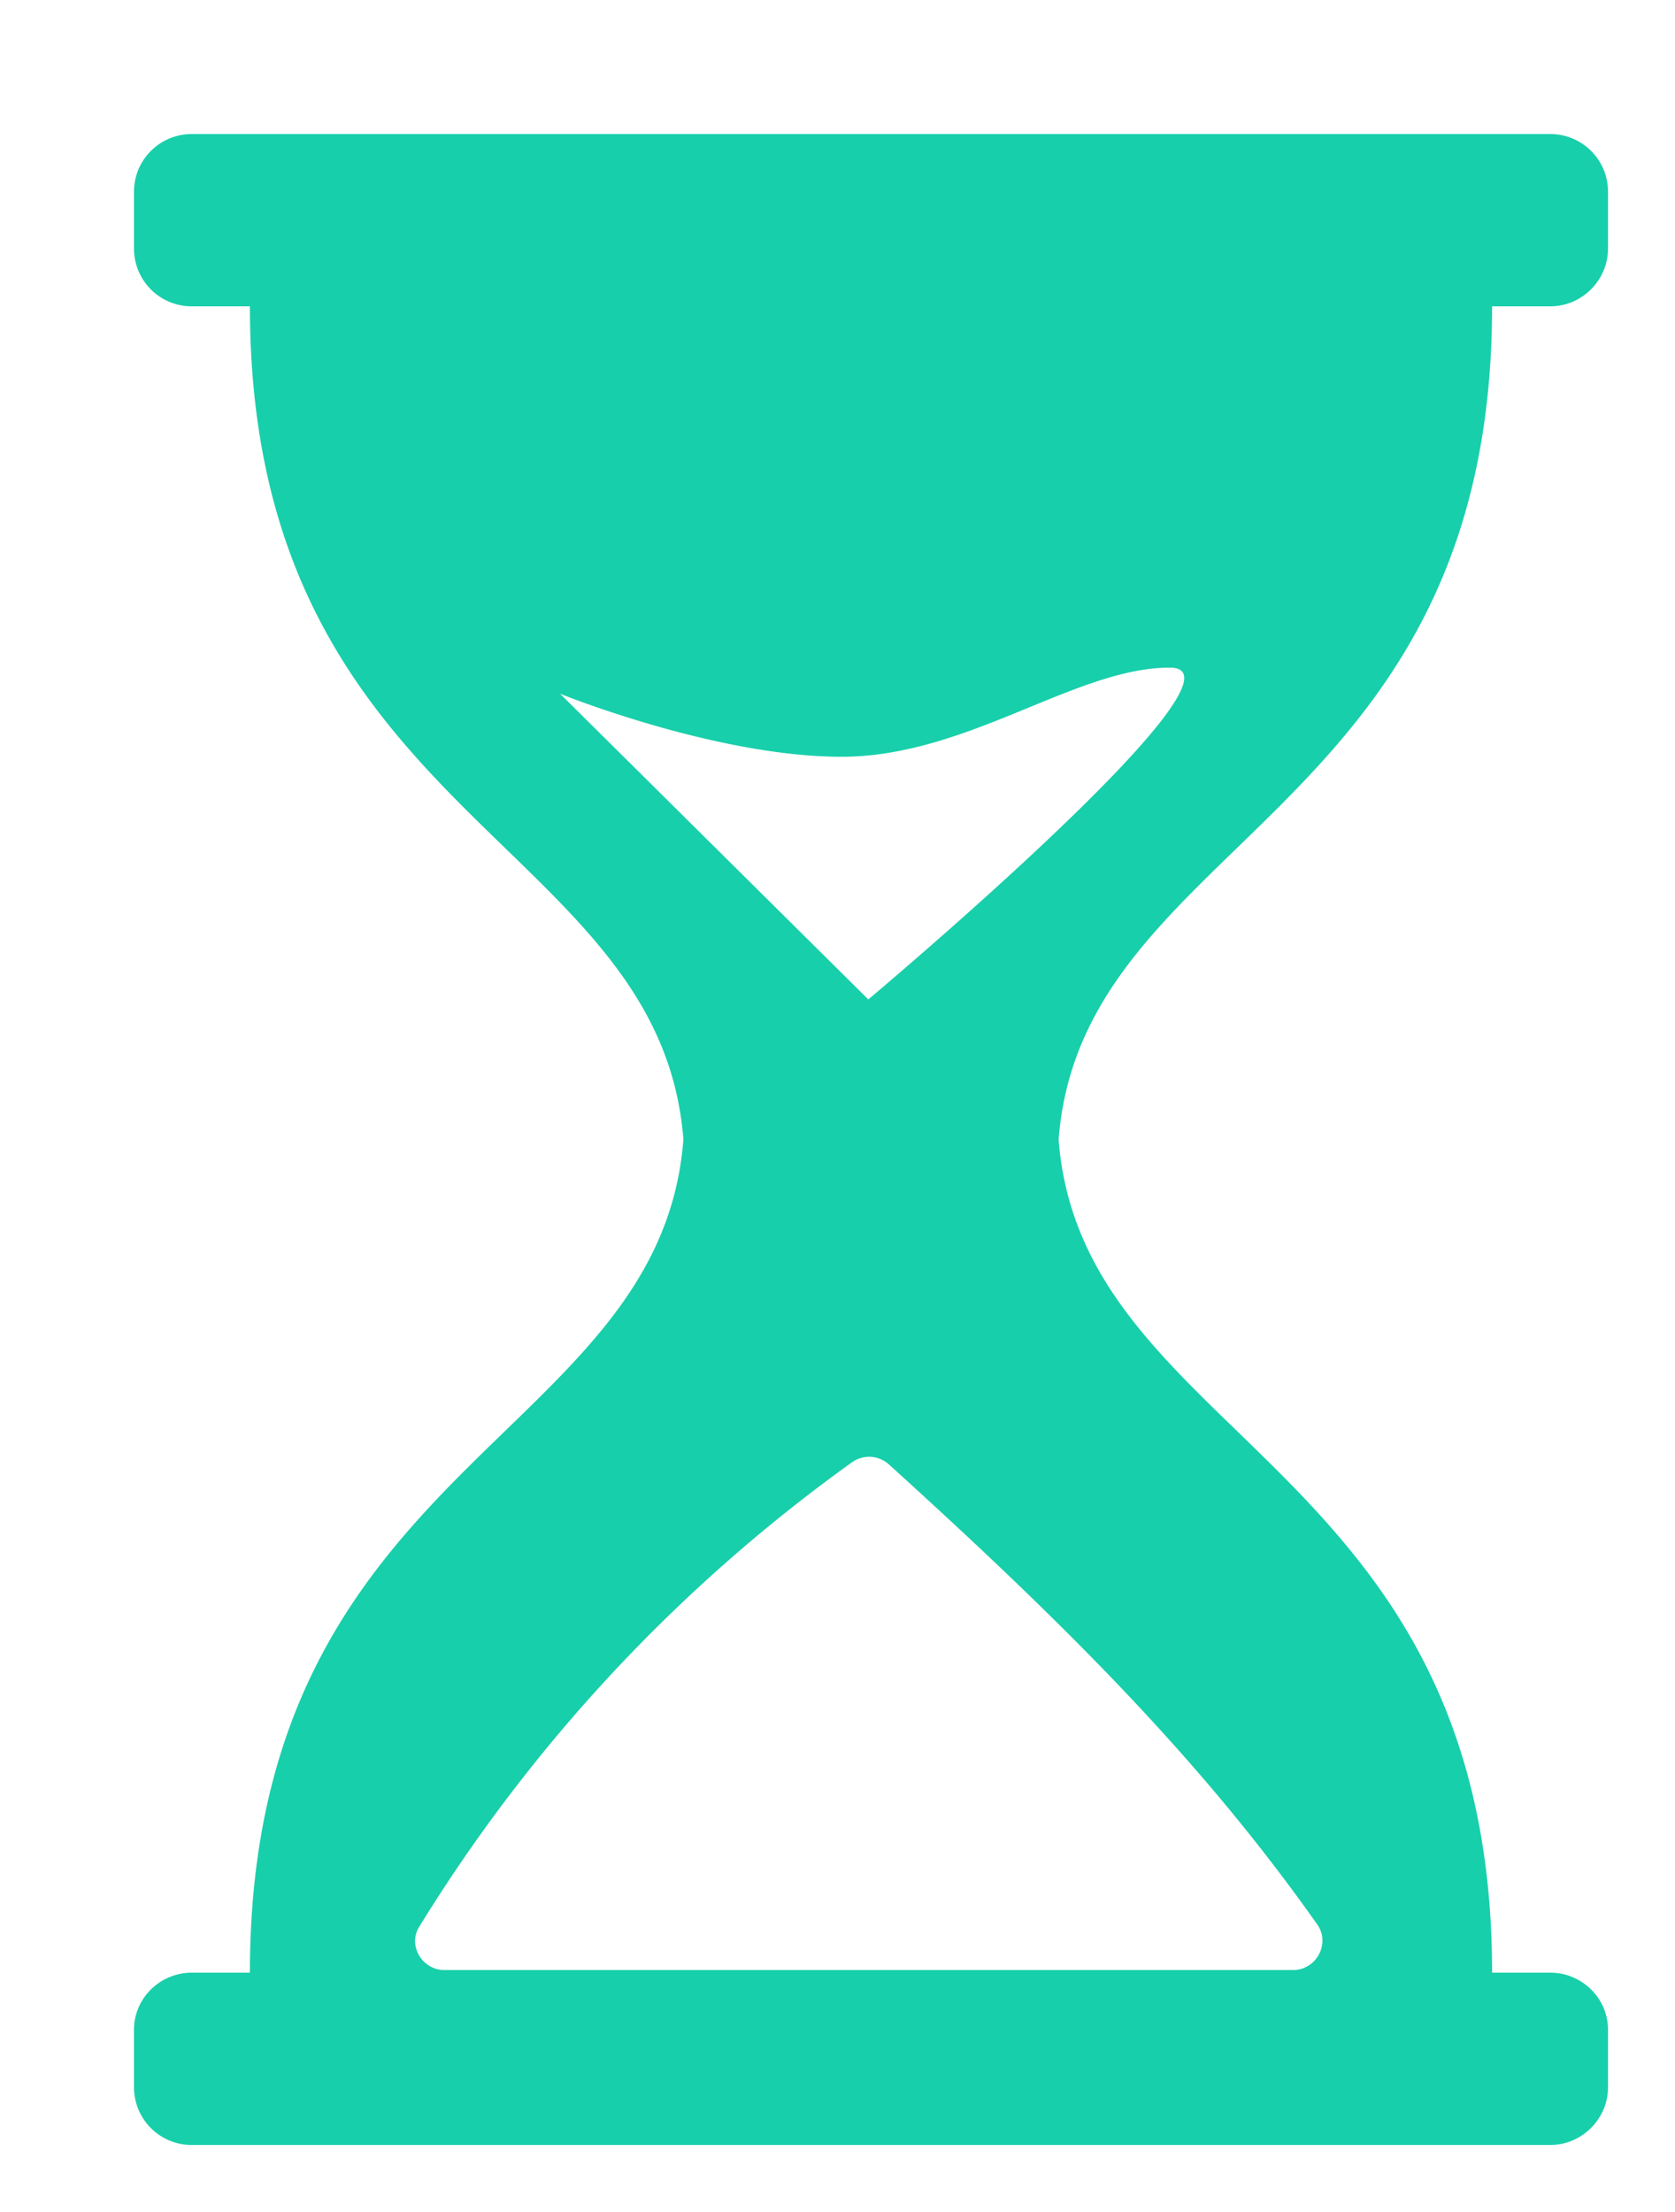 <svg xmlns:xlink="http://www.w3.org/1999/xlink" xmlns="http://www.w3.org/2000/svg" width="25" height="33"
     viewBox="0 0 25 33">
    <defs>
        <path id="a"
              d="M403.8 1827c.35 4.5 6.47 4.8 6.47 12.43h.87c.47 0 .86.38.86.85v.86c0 .47-.39.86-.86.86h-20.28a.86.86 0 0 1-.86-.86v-.86c0-.47.39-.85.86-.85h.87c0-7.63 6.12-7.93 6.47-12.43-.35-4.5-6.47-4.8-6.47-12.43h-.87a.86.86 0 0 1-.86-.86v-.85c0-.48.39-.86.86-.86h20.28c.47 0 .86.38.86.86v.85c0 .47-.39.86-.86.86h-.87c0 7.63-6.12 7.93-6.47 12.43zm-2.53 4.85a.44.44 0 0 0-.56-.03 24 24 0 0 0-6.45 6.92c-.18.28.04.65.37.65h12.67c.35 0 .56-.4.36-.68-1.68-2.38-3.64-4.37-6.39-6.86zm4.19-11.89c-1.41 0-3.02 1.33-4.9 1.33-1.88 0-4.2-.94-4.2-.94l4.6 4.56s5.9-4.95 4.5-4.95z"/>
    </defs>
    <g transform="translate(-388 -1810)">
        <use fill="#18cfab" xlink:href="#a"/>
    </g>
</svg>